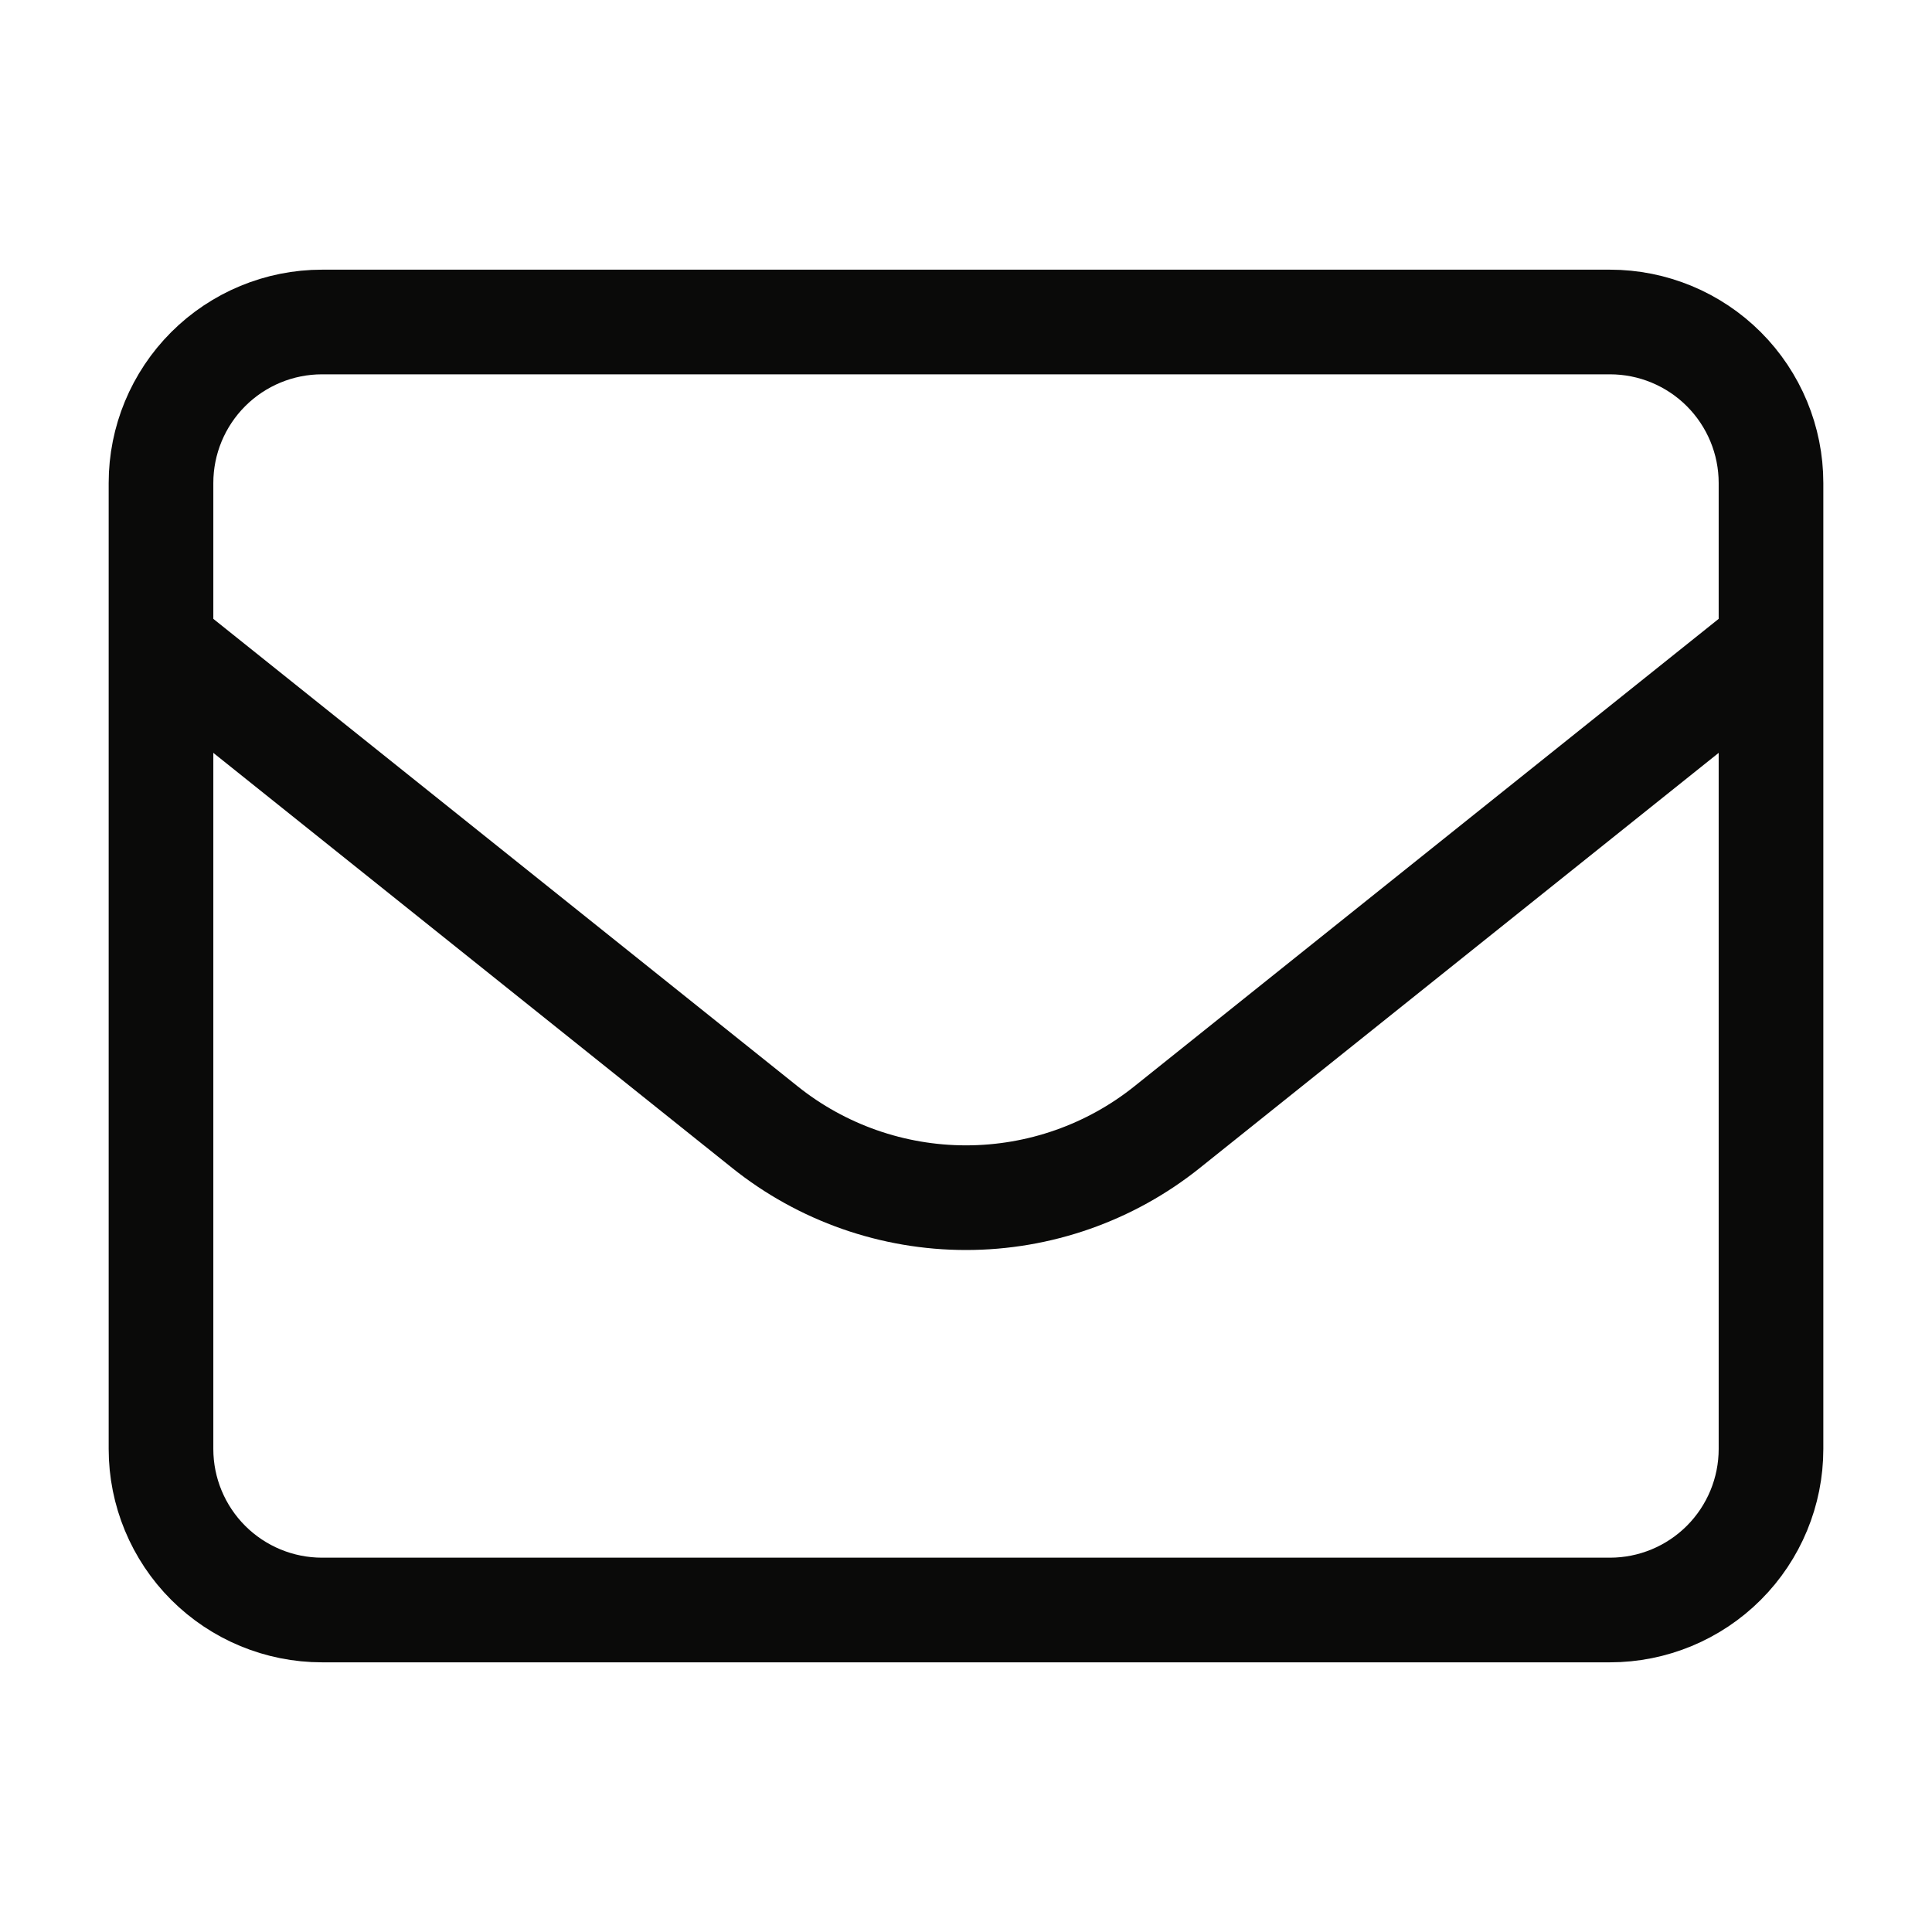 <svg width="24" height="24" viewBox="0 0 24 24" fill="none" xmlns="http://www.w3.org/2000/svg">
<path d="M2 6C2 5.47 2.211 4.961 2.586 4.586C2.961 4.211 3.47 4 4 4H20C20.53 4 21.039 4.211 21.414 4.586C21.789 4.961 22 5.47 22 6V18C22 18.53 21.789 19.039 21.414 19.414C21.039 19.789 20.53 20 20 20H4C3.47 20 2.961 19.789 2.586 19.414C2.211 19.039 2 18.53 2 18V6Z" stroke="#0A0A09" stroke-width="1.3" stroke-linecap="round" stroke-linejoin="round"/>
<path d="M2 8L9.501 14.001C10.21 14.569 11.092 14.878 12 14.878C12.908 14.878 13.79 14.569 14.499 14.001L22 8" stroke="#0A0A09" stroke-width="1.3" stroke-linejoin="round"/>
</svg>
